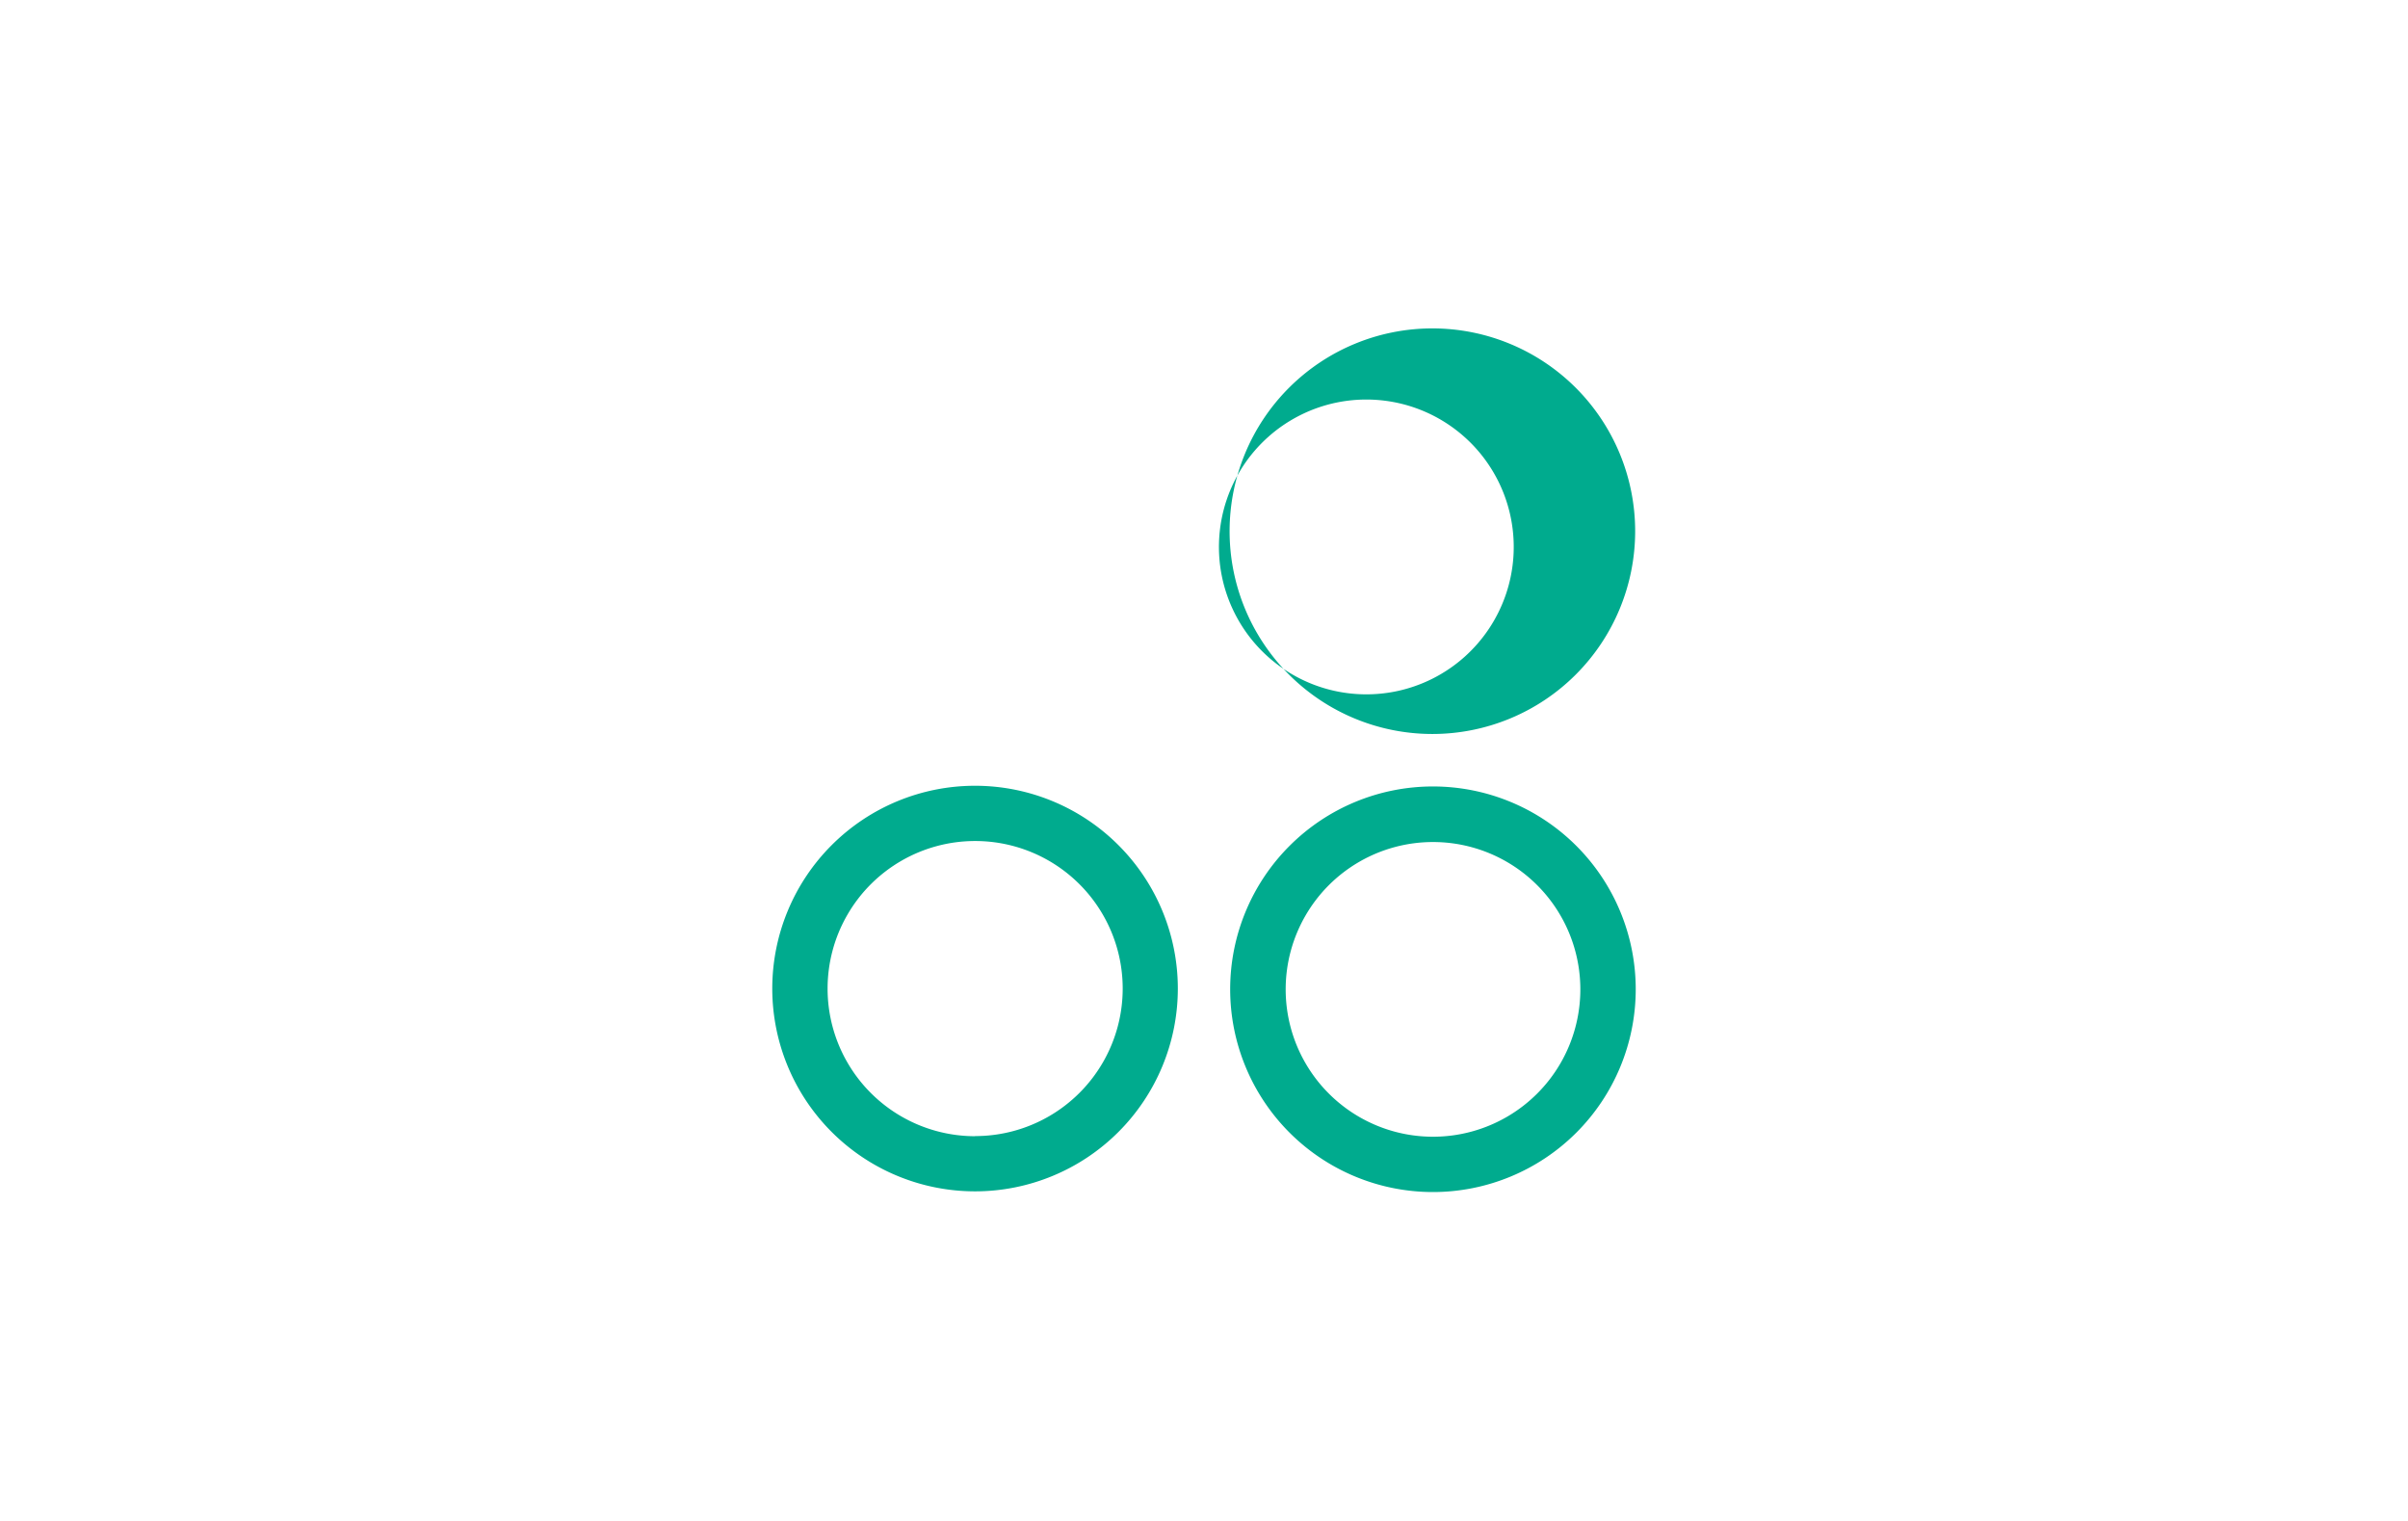 <svg xmlns="http://www.w3.org/2000/svg" width="38" height="24" fill="none" aria-labelledby="pi-genoapay" role="img" viewBox="0 0 38 24"><title id="pi-genoapay">Genoapay</title><path fill="#fff" d="M0 0h38v24H0z"/><path fill="#00AB8E" d="M22.613 17.937a2.325 2.325 0 1 0 .002-4.65 2.325 2.325 0 0 0-.002 4.65m0 .873a3.2 3.2 0 1 1 0-6.4 3.2 3.2 0 0 1 0 6.4m-.009-8.1a2.326 2.326 0 1 0-.004.002zm0 .872a3.2 3.2 0 1 1 0-6.4 3.2 3.2 0 0 1 0 6.4m-7.217 6.345a2.326 2.326 0 1 0 .004-4.656 2.326 2.326 0 0 0-.004 4.658zm0 .872a3.2 3.2 0 1 1 0-6.4 3.2 3.2 0 0 1 0 6.4"/></svg>